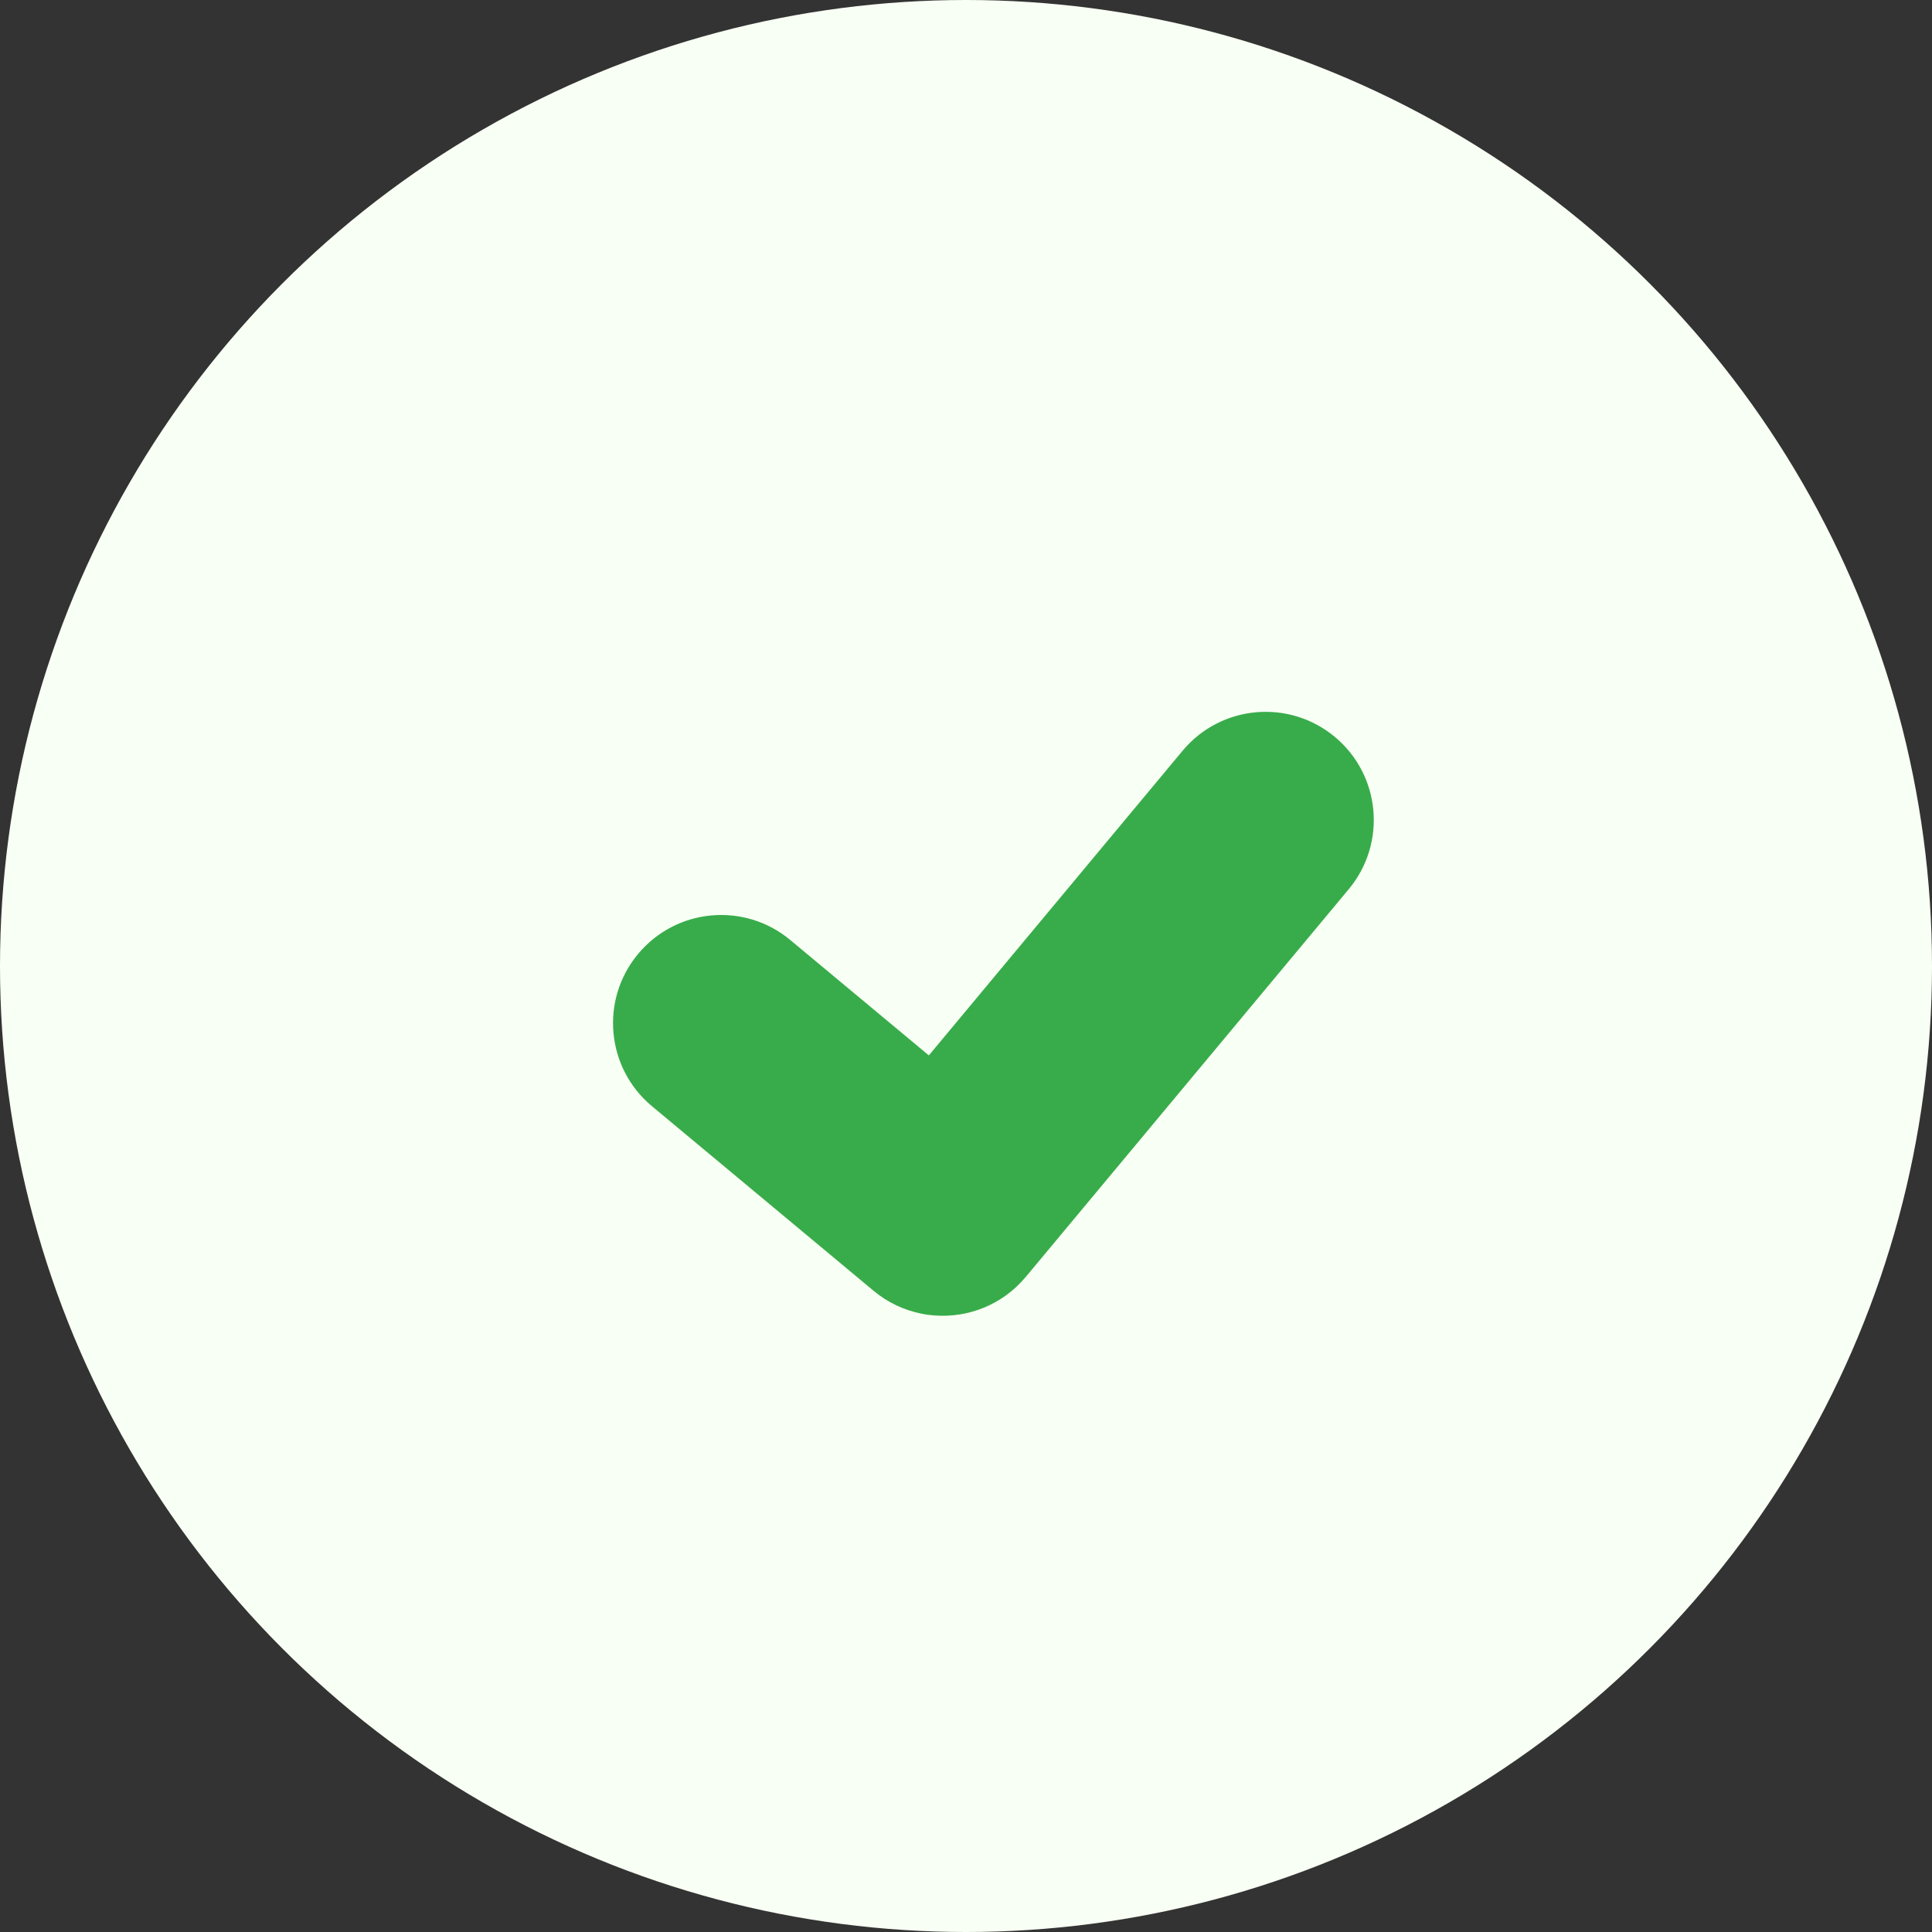 <svg width="26" height="26" viewBox="0 0 26 26" fill="none" xmlns="http://www.w3.org/2000/svg">
<rect x="0" y="0" width="26" height="26" fill="#333333" stroke="none"/>
<circle cx="13" cy="13" r="13" fill="#F8FFF4"/>
<path fill-rule="evenodd" clip-rule="evenodd" d="M11.748 17.364C11.751 17.366 11.753 17.368 11.755 17.37C11.948 17.531 12.171 17.633 12.401 17.679C12.459 17.691 12.519 17.699 12.578 17.703C13.031 17.737 13.492 17.559 13.805 17.183C13.807 17.18 13.81 17.177 13.813 17.174L18.151 11.966C18.665 11.348 18.581 10.431 17.964 9.917C17.346 9.402 16.429 9.486 15.915 10.103L12.5 14.203L10.636 12.651C10.019 12.136 9.101 12.22 8.587 12.838C8.073 13.455 8.156 14.373 8.774 14.887L11.748 17.364Z" fill="#38AC4B"/>
</svg>
